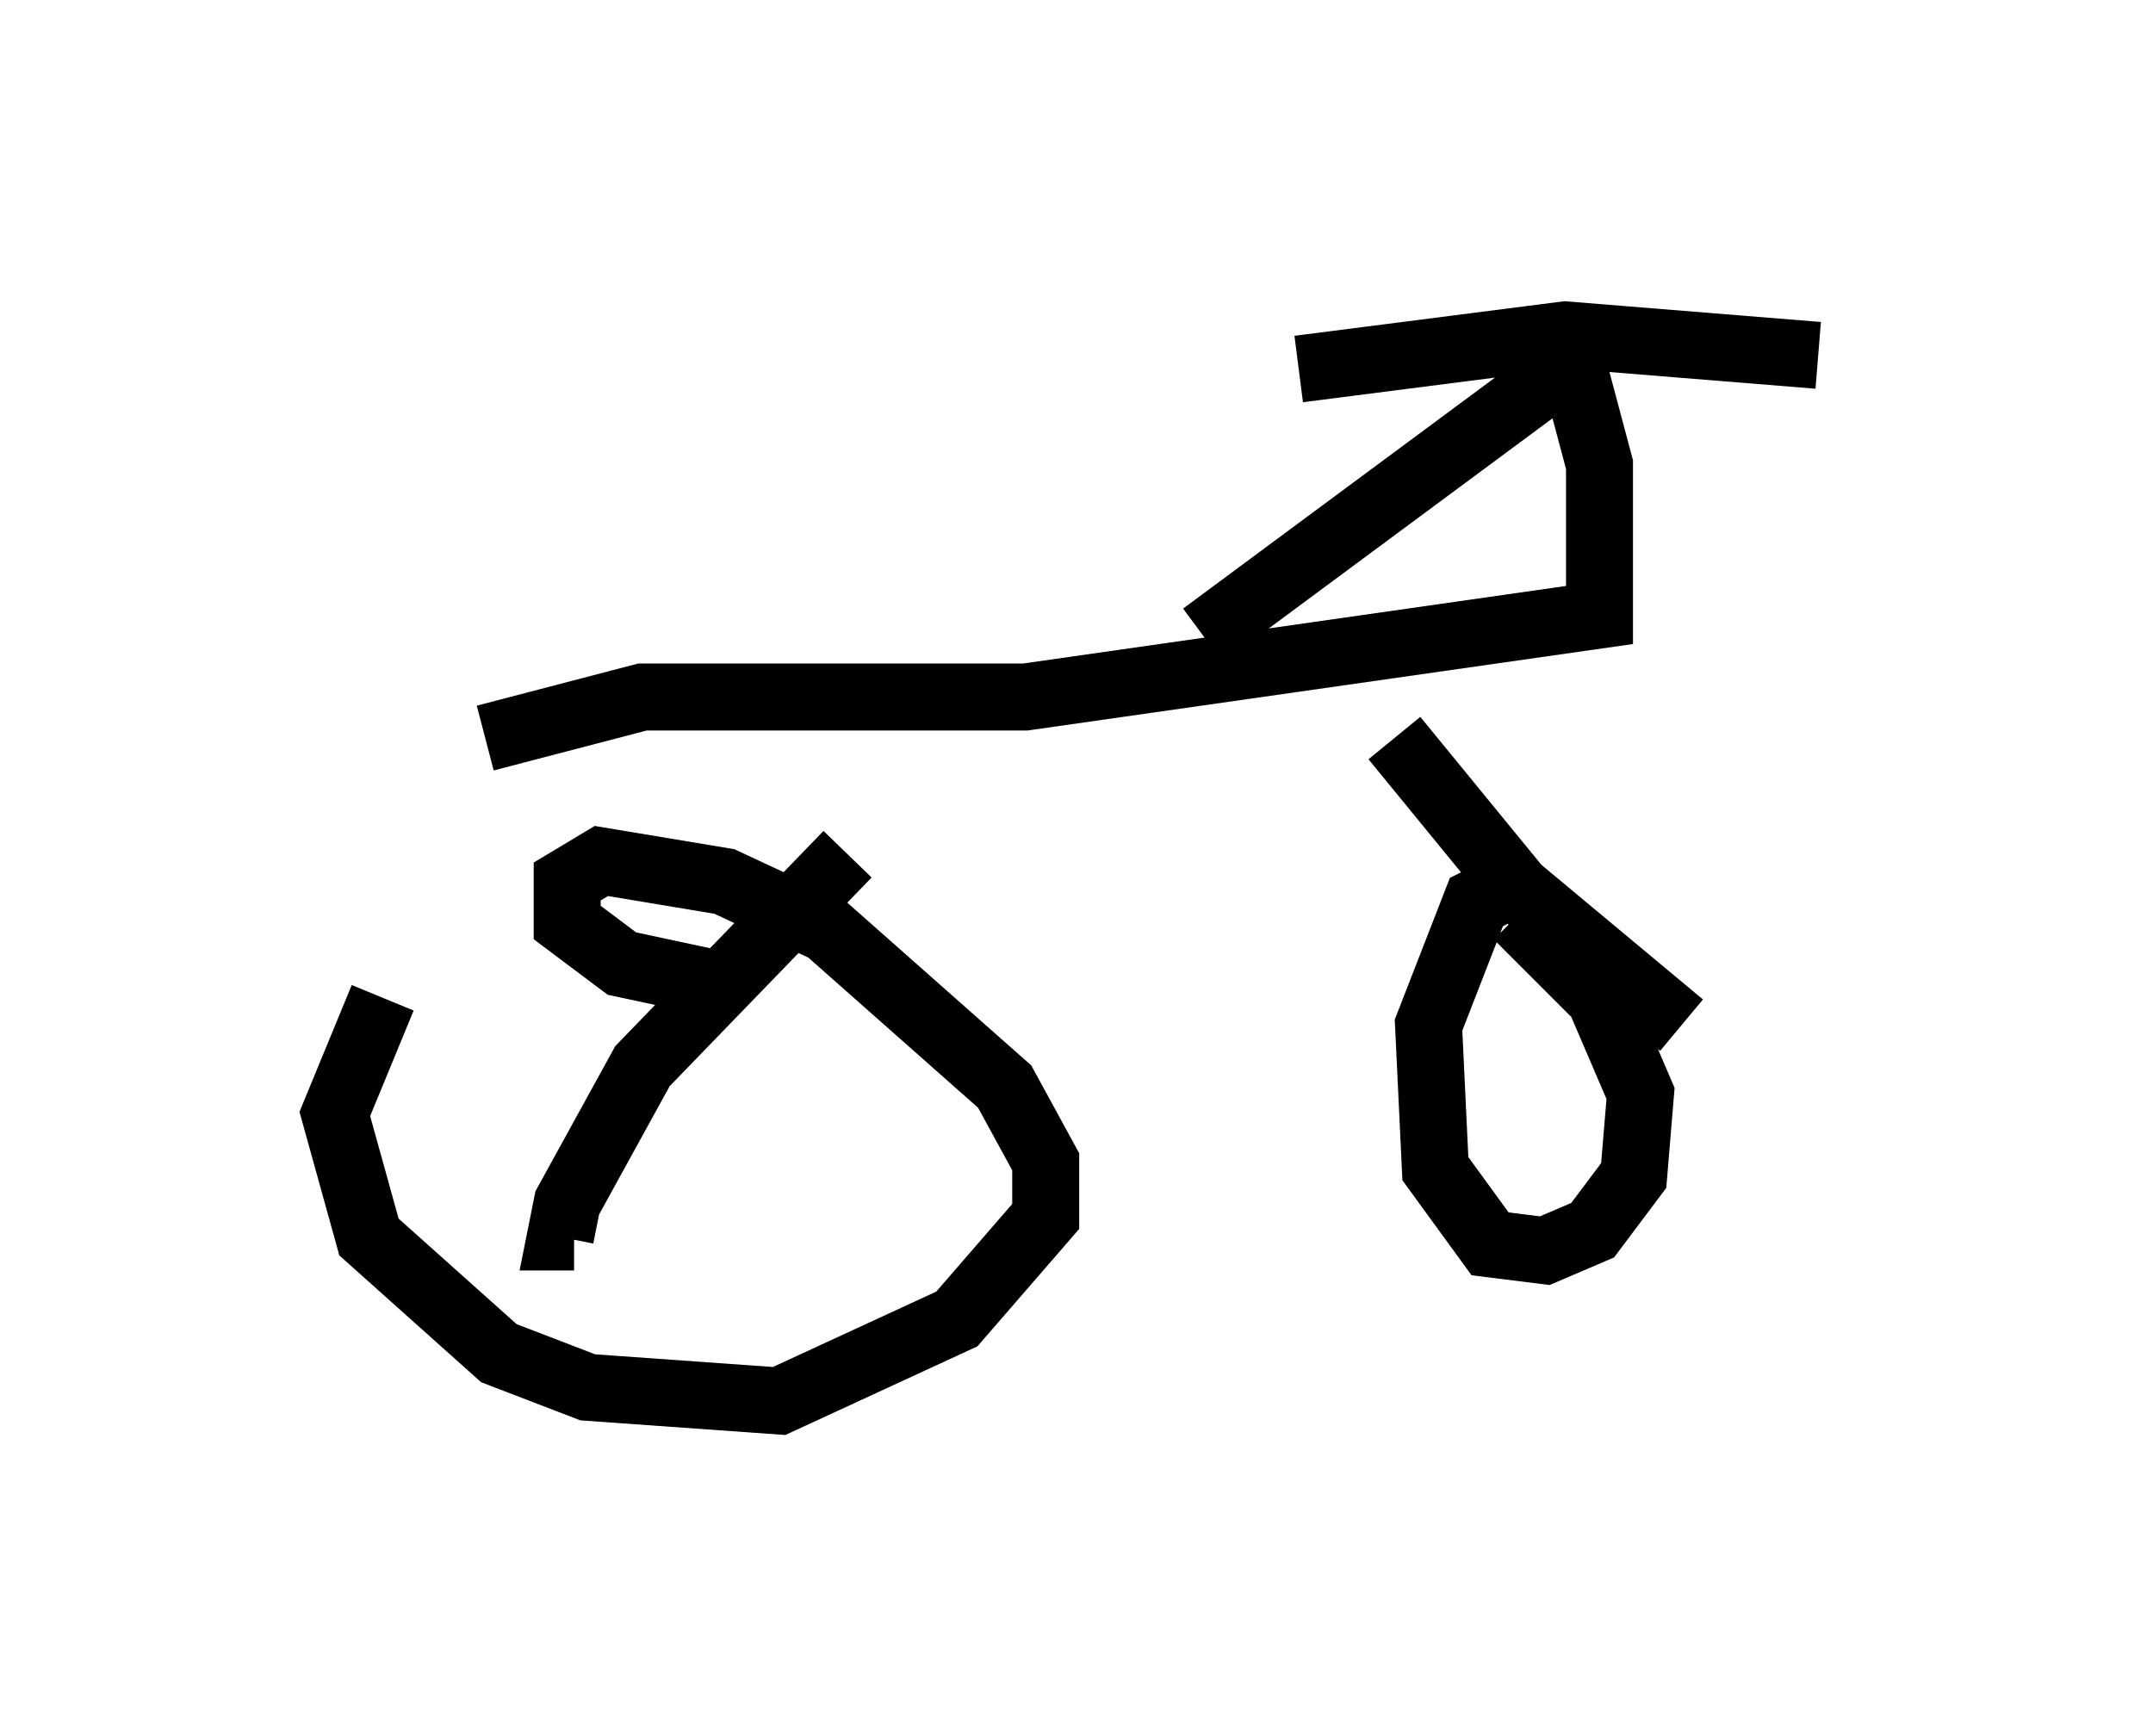 <?xml version="1.0" encoding="utf-8" ?>
<svg baseProfile="full" height="25.925" version="1.1" width="32.152" xmlns="http://www.w3.org/2000/svg" xmlns:ev="http://www.w3.org/2001/xml-events" xmlns:xlink="http://www.w3.org/1999/xlink"><defs /><rect fill="white" height="25.925" width="32.152" x="0" y="0" /><path d="M7.144, 13.167 m-1.429, 1.735 l-0.715, 1.735 0.51, 1.838 l1.94, 1.735 1.327, 0.51 l2.858, 0.204 2.654, -1.225 l1.327, -1.531 0.0, -0.817 l-0.613, -1.123 -2.654, -2.348 l-1.531, -0.715 -1.838, -0.306 l-0.51, 0.306 0.0, 0.613 l0.817, 0.613 1.429, 0.306 m11.74, -1.429 l-0.408, 0.204 -0.715, 1.838 l0.102, 2.144 0.817, 1.123 l0.817, 0.102 0.715, -0.306 l0.613, -0.817 0.102, -1.225 l-0.613, -1.429 -1.225, -1.225 m-15.415, -2.654 l2.348, -0.613 5.717, 0.0 l8.575, -1.225 0.0, -2.246 l-0.408, -1.531 -5.513, 4.083 m-5.308, 3.267 l-3.063, 3.165 -1.123, 2.042 l-0.102, 0.51 0.204, 0.0 m12.25, -7.452 l1.838, 2.246 2.45, 2.042 m-5.717, -9.8 l3.981, -0.51 3.777, 0.306 " fill="none" stroke="black" stroke-width="1" /></svg>